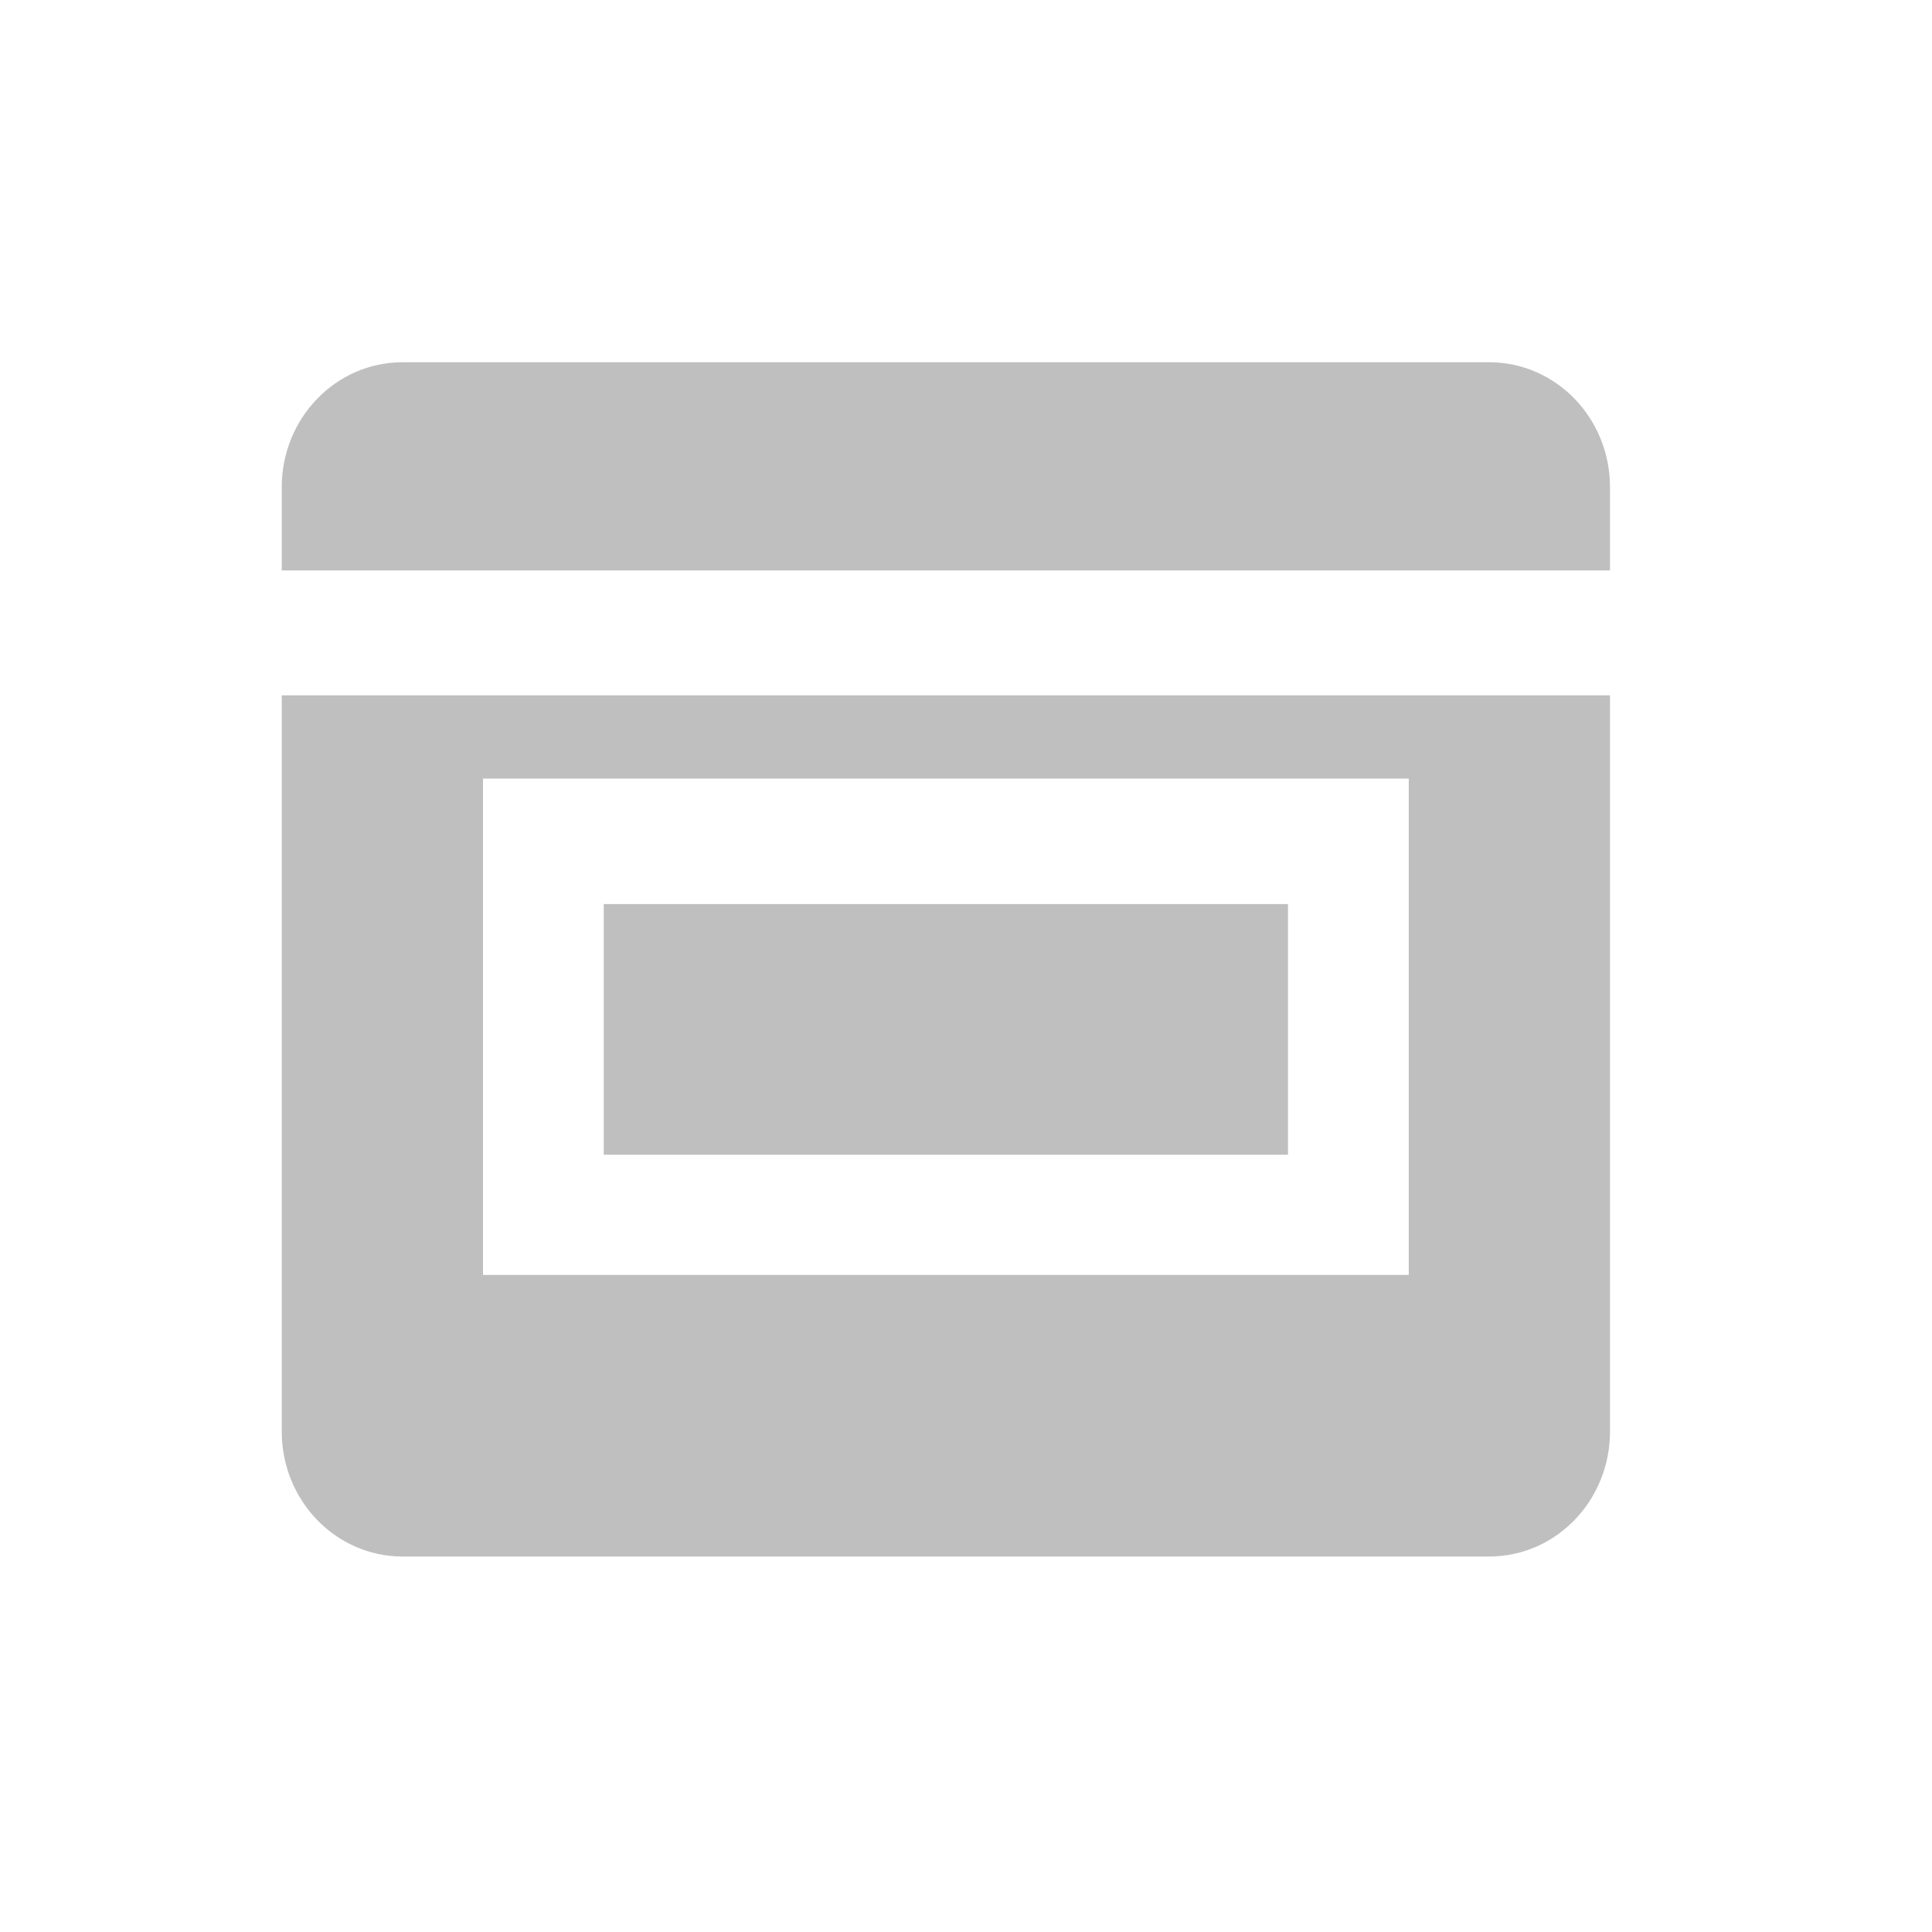<?xml version="1.0" standalone="no"?><!DOCTYPE svg PUBLIC "-//W3C//DTD SVG 1.1//EN" "http://www.w3.org/Graphics/SVG/1.1/DTD/svg11.dtd"><svg class="icon" width="16px" height="16.00px" viewBox="0 0 1024 1024" version="1.1" xmlns="http://www.w3.org/2000/svg"><path fill="#bfbfbf" d="M853.333 368.533v390.229c0 36.565-28.651 66.219-64 66.219H213.333c-35.349 0-64-29.653-64-66.219V368.533h704z m-106.667 44.16H256v263.04h490.667v-263.04z m-64 66.475v132.864H320v-132.864h362.667zM789.333 192c35.349 0 64 29.653 64 66.197v44.139H149.333v-44.139C149.333 221.653 177.984 192 213.333 192h576z" /></svg>
